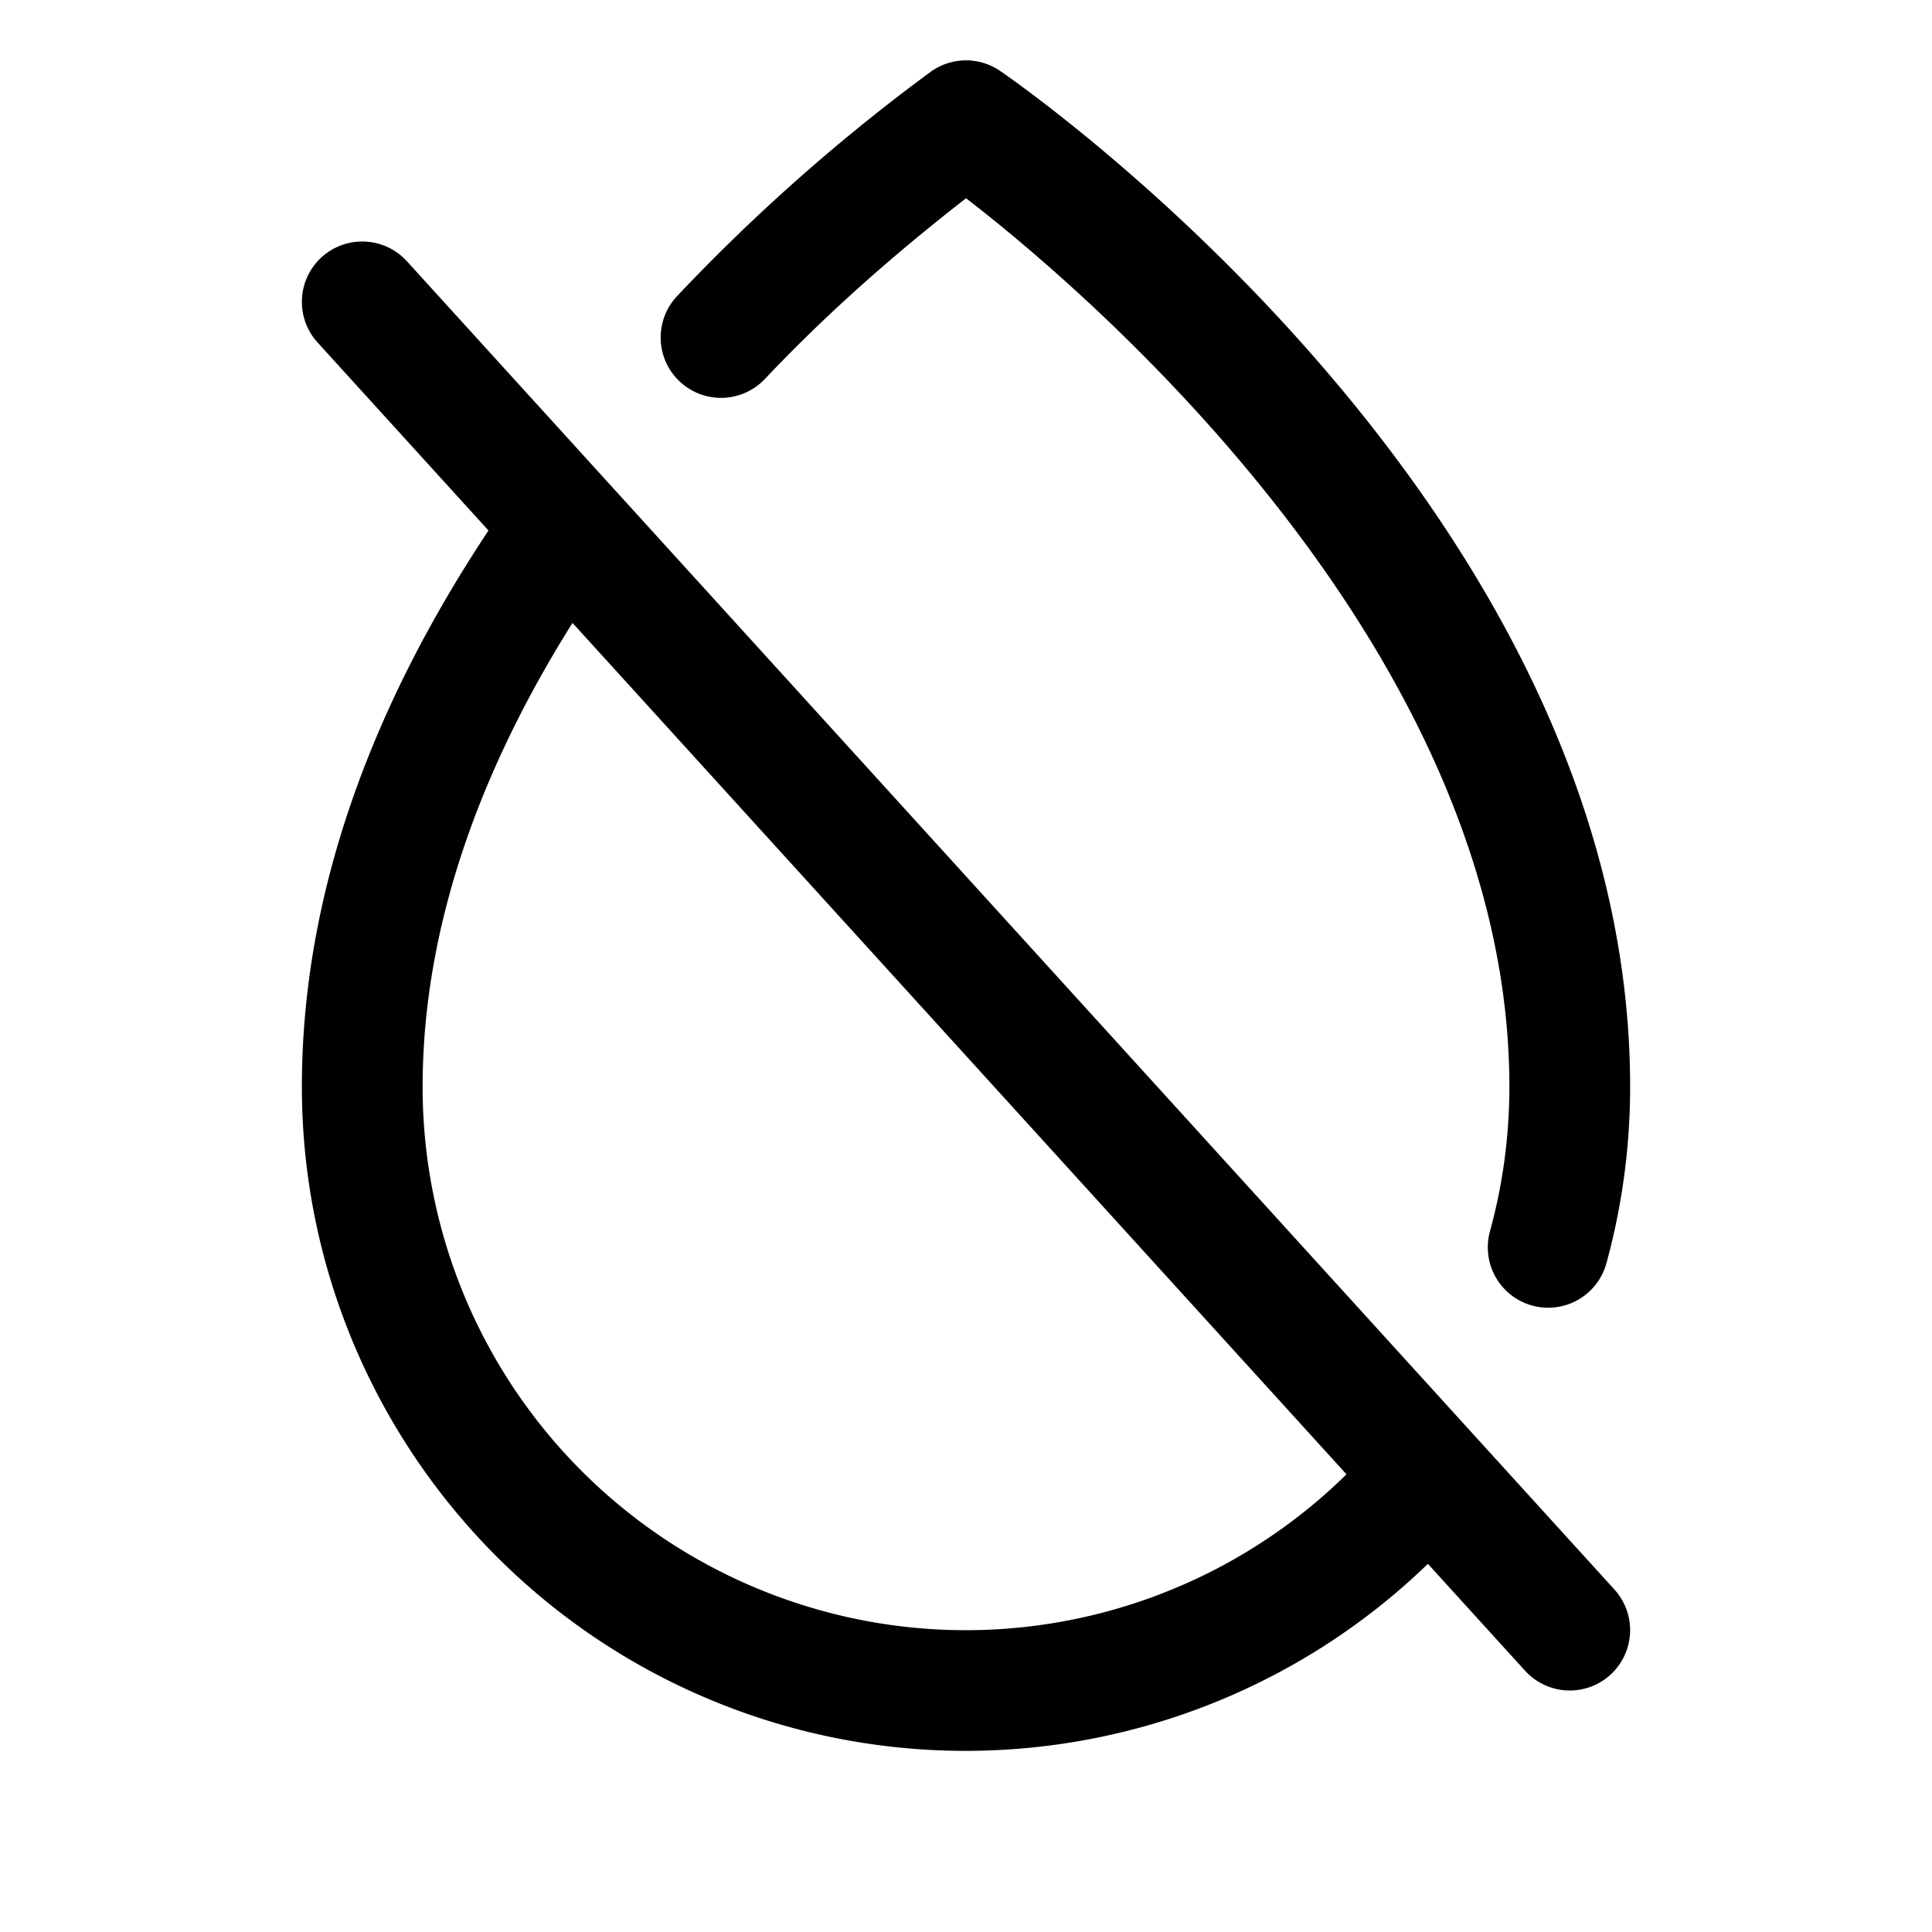 <svg xmlns="http://www.w3.org/2000/svg" viewBox="0 0 256 256"><path d="M127.904 8a8 8 0 0 0-4.648 1.559 250.3 250.3 0 0 0-33.531 29.668 8 8 0 0 0 .322 11.308 8 8 0 0 0 11.308-.322c8.216-8.698 17.207-16.602 26.649-23.942C140.014 35.505 200 84.265 200 144v.004a72.3 72.3 0 0 1-2.574 19.16 8 8 0 0 0 5.597 9.83 8 8 0 0 0 9.832-5.598A88.3 88.3 0 0 0 216 143.998c-.001-77.925-83.412-134.553-83.412-134.553A8 8 0 0 0 127.904 8zM48.381 32.01a8 8 0 0 0-5.762 2.07 8 8 0 0 0-.539 11.3l22.647 24.913C50.99 90.996 40 116.129 40 144c-.002 36.97 23.163 70.056 57.904 82.7 31.864 11.595 67.312 3.747 91.3-19.483l12.876 14.164a8 8 0 0 0 11.3.539 8 8 0 0 0 .54-11.3l-18.592-20.45L53.92 34.62a8 8 0 0 0-5.54-2.61zm27.48 50.53 102.557 112.814c-19.645 19.31-48.765 25.873-75.041 16.31A71.95 71.95 0 0 1 56 144c0-22.224 8.41-43.262 19.861-61.46z"/></svg>